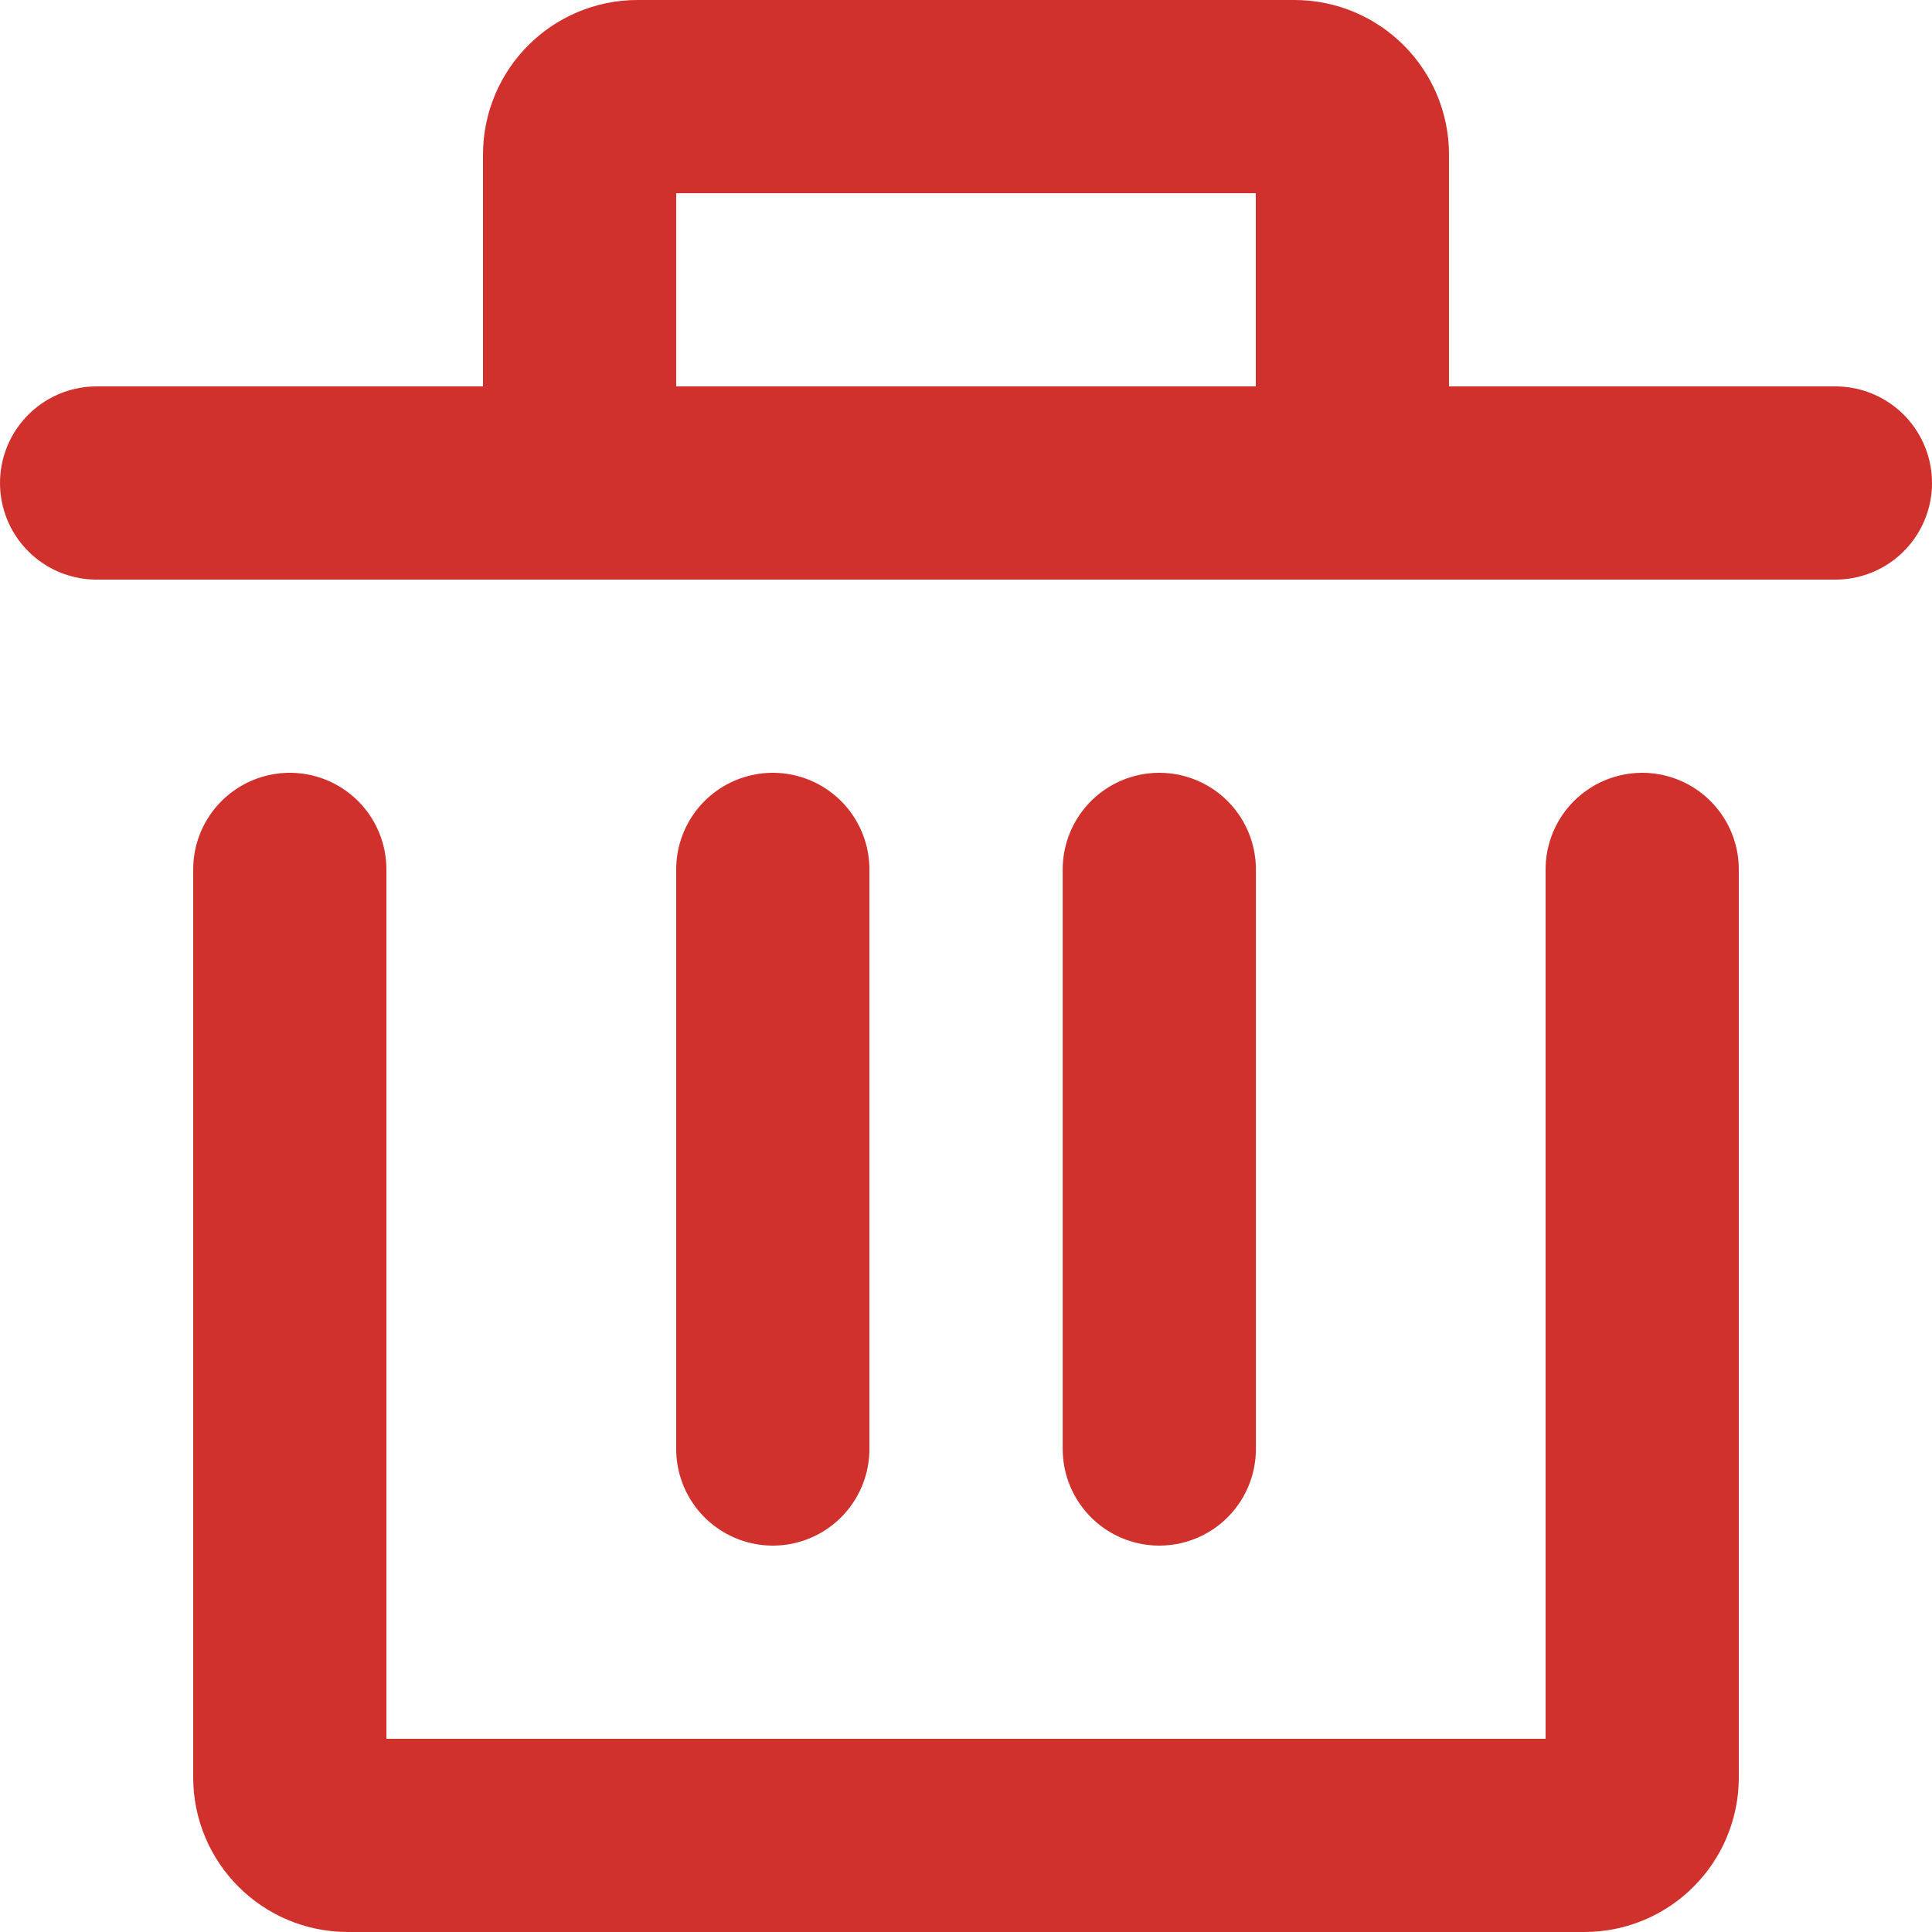 <svg width="20" height="20" viewBox="0 0 20 20" fill="none" xmlns="http://www.w3.org/2000/svg">
<path d="M17 9V18.4C17 18.731 16.732 19 16.401 19H3.6C3.269 19 3 18.731 3 18.4V9" stroke="#D0312D" stroke-width="2" stroke-linecap="round" stroke-linejoin="round"/>
<path d="M8 15V9" stroke="#D0312D" stroke-width="2" stroke-linecap="round" stroke-linejoin="round"/>
<path d="M12.001 15V9" stroke="#D0312D" stroke-width="2" stroke-linecap="round" stroke-linejoin="round"/>
<path d="M19 5H14M14 5V1.6C14 1.269 13.731 1 13.4 1H6.6C6.269 1 6 1.269 6 1.6V5M14 5H6M1 5H6" stroke="#D0312D" stroke-width="2" stroke-linecap="round" stroke-linejoin="round"/>
</svg>
